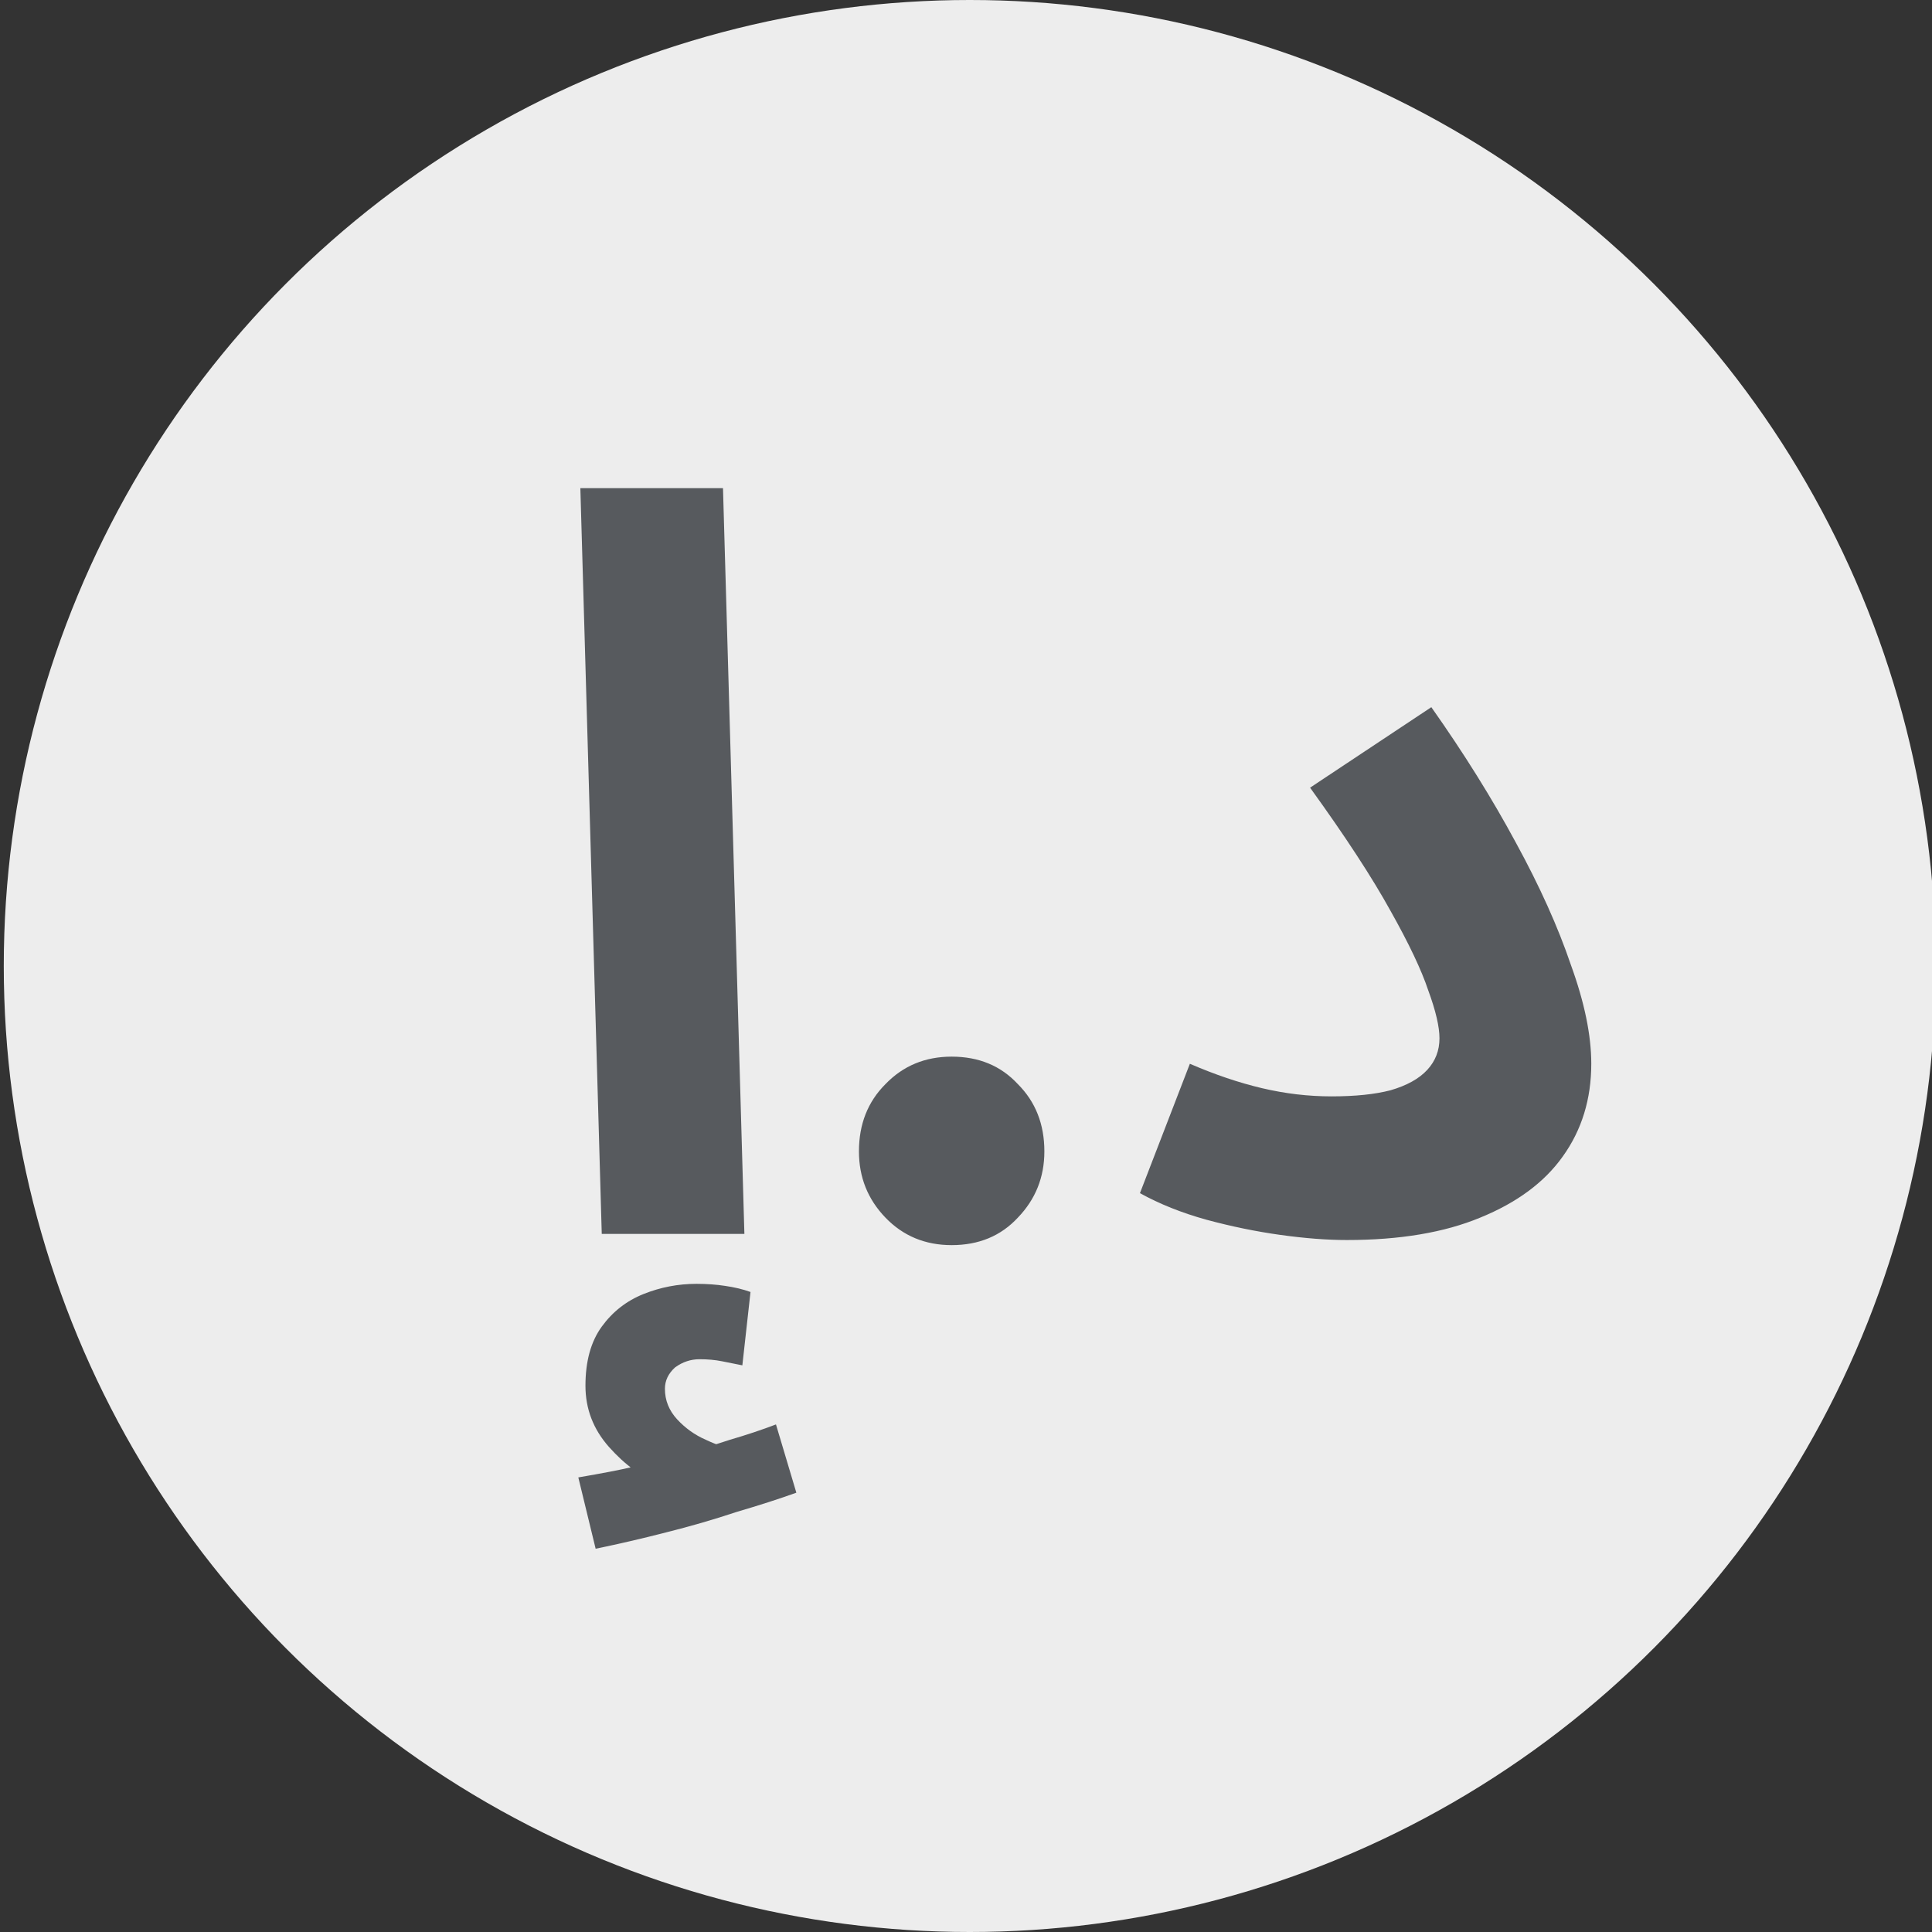 <svg width="512" height="512" viewBox="0 0 512 512" fill="none" xmlns="http://www.w3.org/2000/svg">
<rect x="0" y="0" width="512" height="512" fill="#333333" stroke="none"/>
<g clip-path="url(#clip0_2346_130)">
<circle cx="257" cy="256" r="256" fill="#EDEDED"/>
<path d="M159.471 327L153.801 129.36H191.601L197.271 327H159.471ZM157.851 410.43L153.261 391.53C159.561 390.45 164.241 389.55 167.301 388.83C170.541 388.11 173.961 387.3 177.561 386.4L174.861 393.15C170.181 391.53 165.681 388.29 161.361 383.43C157.221 378.75 155.151 373.35 155.151 367.23C155.151 360.75 156.591 355.53 159.471 351.57C162.351 347.61 166.041 344.73 170.541 342.93C175.041 341.13 179.721 340.23 184.581 340.23C187.281 340.23 189.801 340.41 192.141 340.77C194.661 341.13 196.911 341.67 198.891 342.39L196.731 361.83C194.931 361.47 193.131 361.11 191.331 360.75C189.531 360.39 187.551 360.21 185.391 360.21C183.051 360.21 180.891 360.93 178.911 362.37C177.111 363.99 176.211 365.88 176.211 368.04C176.211 371.1 177.291 373.8 179.451 376.14C181.611 378.48 184.131 380.28 187.011 381.54C190.071 382.98 192.591 383.79 194.571 383.97L179.721 385.59C184.581 384.33 189.171 382.98 193.491 381.54C197.811 380.28 201.861 378.93 205.641 377.49L211.041 395.58C206.541 397.2 201.231 398.91 195.111 400.71C189.171 402.69 182.961 404.49 176.481 406.11C170.181 407.73 163.971 409.17 157.851 410.43ZM252.199 329.97C245.179 329.97 239.329 327.54 234.649 322.68C229.969 317.82 227.629 311.97 227.629 305.13C227.629 297.93 229.969 291.99 234.649 287.31C239.329 282.45 245.179 280.02 252.199 280.02C259.399 280.02 265.249 282.45 269.749 287.31C274.429 291.99 276.769 297.93 276.769 305.13C276.769 311.97 274.429 317.82 269.749 322.68C265.249 327.54 259.399 329.97 252.199 329.97ZM302.096 316.2L315.326 281.91C321.986 284.79 328.376 286.95 334.496 288.39C340.616 289.83 346.736 290.55 352.856 290.55C359.156 290.55 364.376 290.01 368.516 288.93C372.836 287.67 376.076 285.87 378.236 283.53C380.396 281.19 381.476 278.4 381.476 275.16C381.476 272.1 380.486 267.87 378.506 262.47C376.706 257.07 373.376 250.05 368.516 241.41C363.656 232.59 356.546 221.7 347.186 208.74L379.316 187.41C387.956 199.65 395.426 211.62 401.726 223.32C408.026 234.84 412.886 245.64 416.306 255.72C419.906 265.62 421.706 274.35 421.706 281.91C421.706 291.27 419.186 299.46 414.146 306.48C409.286 313.32 401.996 318.72 392.276 322.68C382.736 326.64 370.946 328.62 356.906 328.62C351.686 328.62 345.836 328.17 339.356 327.27C332.876 326.37 326.306 325.02 319.646 323.22C313.166 321.42 307.316 319.08 302.096 316.2Z" fill="#575A5E"/>
</g>
<defs>
<clipPath id="clip0_2346_130">
<rect width="512" height="512" fill="white"/>
</clipPath>
</defs>
</svg>
